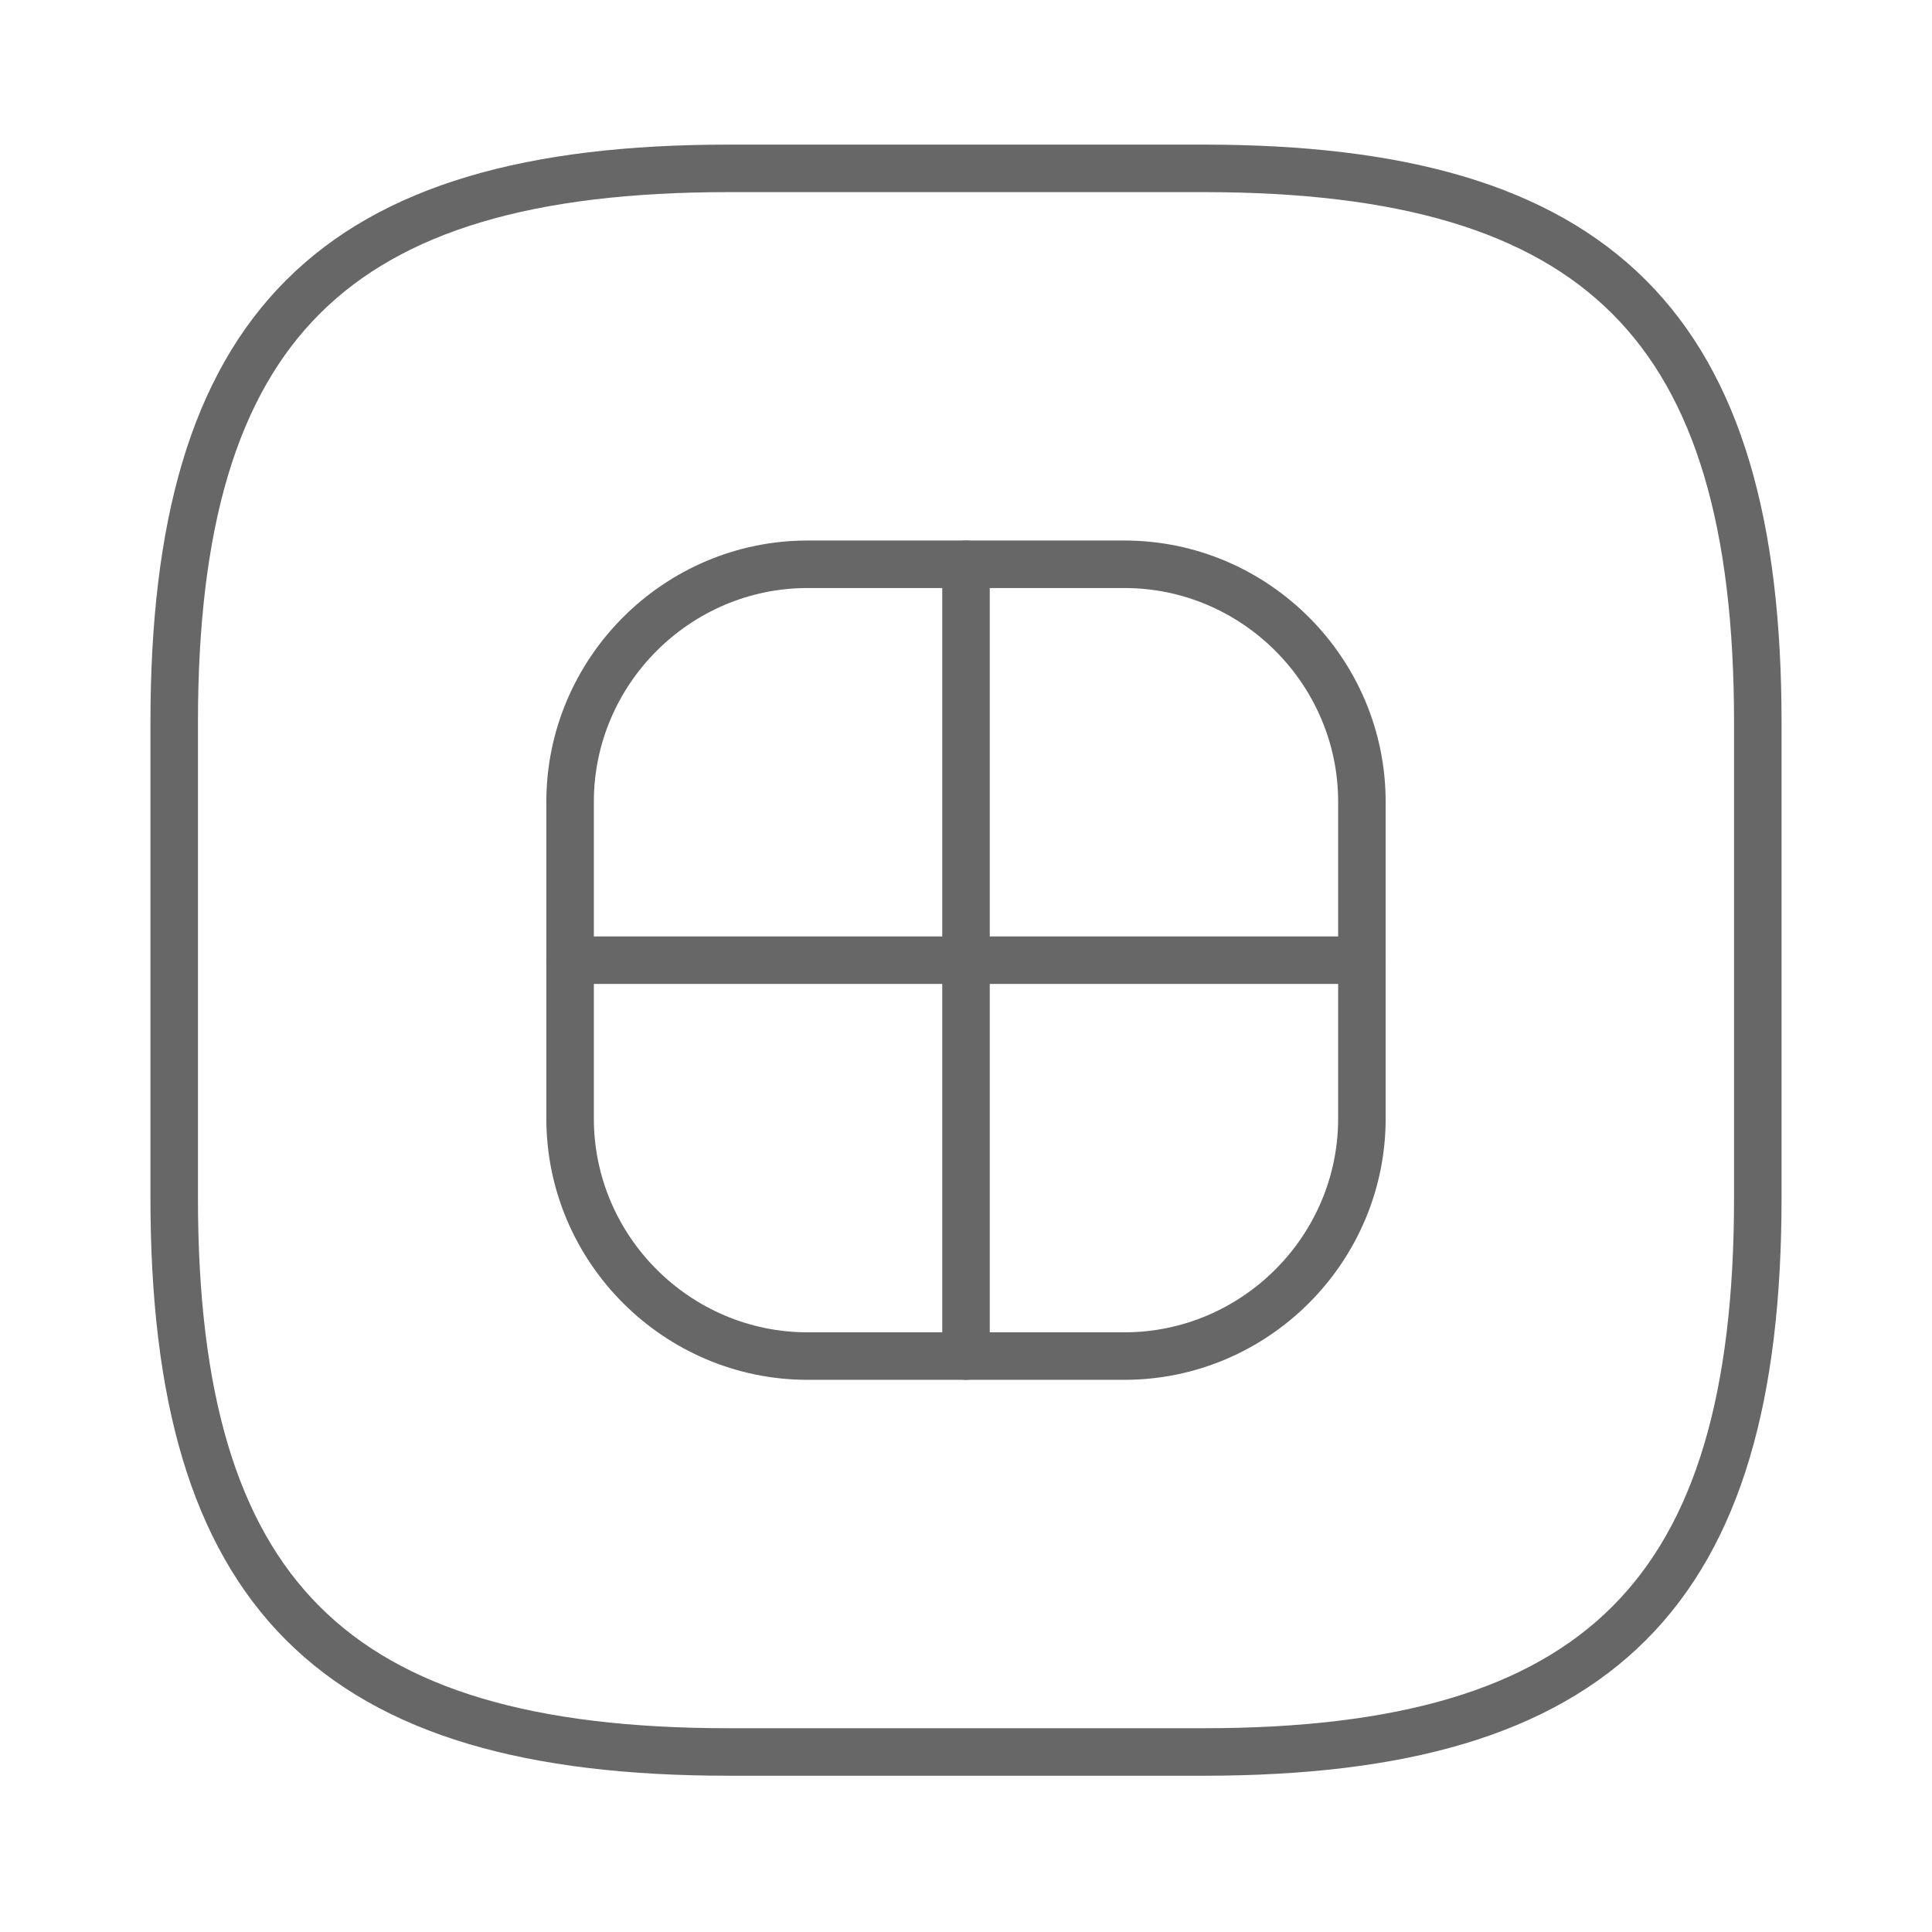 <svg width="61" height="61" viewBox="0 0 61 61" fill="none" xmlns="http://www.w3.org/2000/svg">
<path d="M23 55.316H38C50.5 55.316 55.5 50.316 55.5 37.816V22.816C55.5 10.316 50.5 5.316 38 5.316H23C10.5 5.316 5.5 10.316 5.5 22.816V37.816C5.5 50.316 10.5 55.316 23 55.316Z" stroke="#676767" stroke-width="1.5" stroke-linecap="round" stroke-linejoin="round"/>
<path d="M25.5 42.816H35.5C39.625 42.816 43 39.441 43 35.316V25.316C43 21.191 39.625 17.816 35.5 17.816H25.5C21.375 17.816 18 21.191 18 25.316V35.316C18 39.441 21.375 42.816 25.5 42.816Z" stroke="#676767" stroke-width="1.5" stroke-linecap="round" stroke-linejoin="round"/>
<path d="M30.5 17.816V42.816" stroke="#676767" stroke-width="1.5" stroke-linecap="round" stroke-linejoin="round"/>
<path d="M18 30.316H43" stroke="#676767" stroke-width="1.5" stroke-linecap="round" stroke-linejoin="round"/>
</svg>
